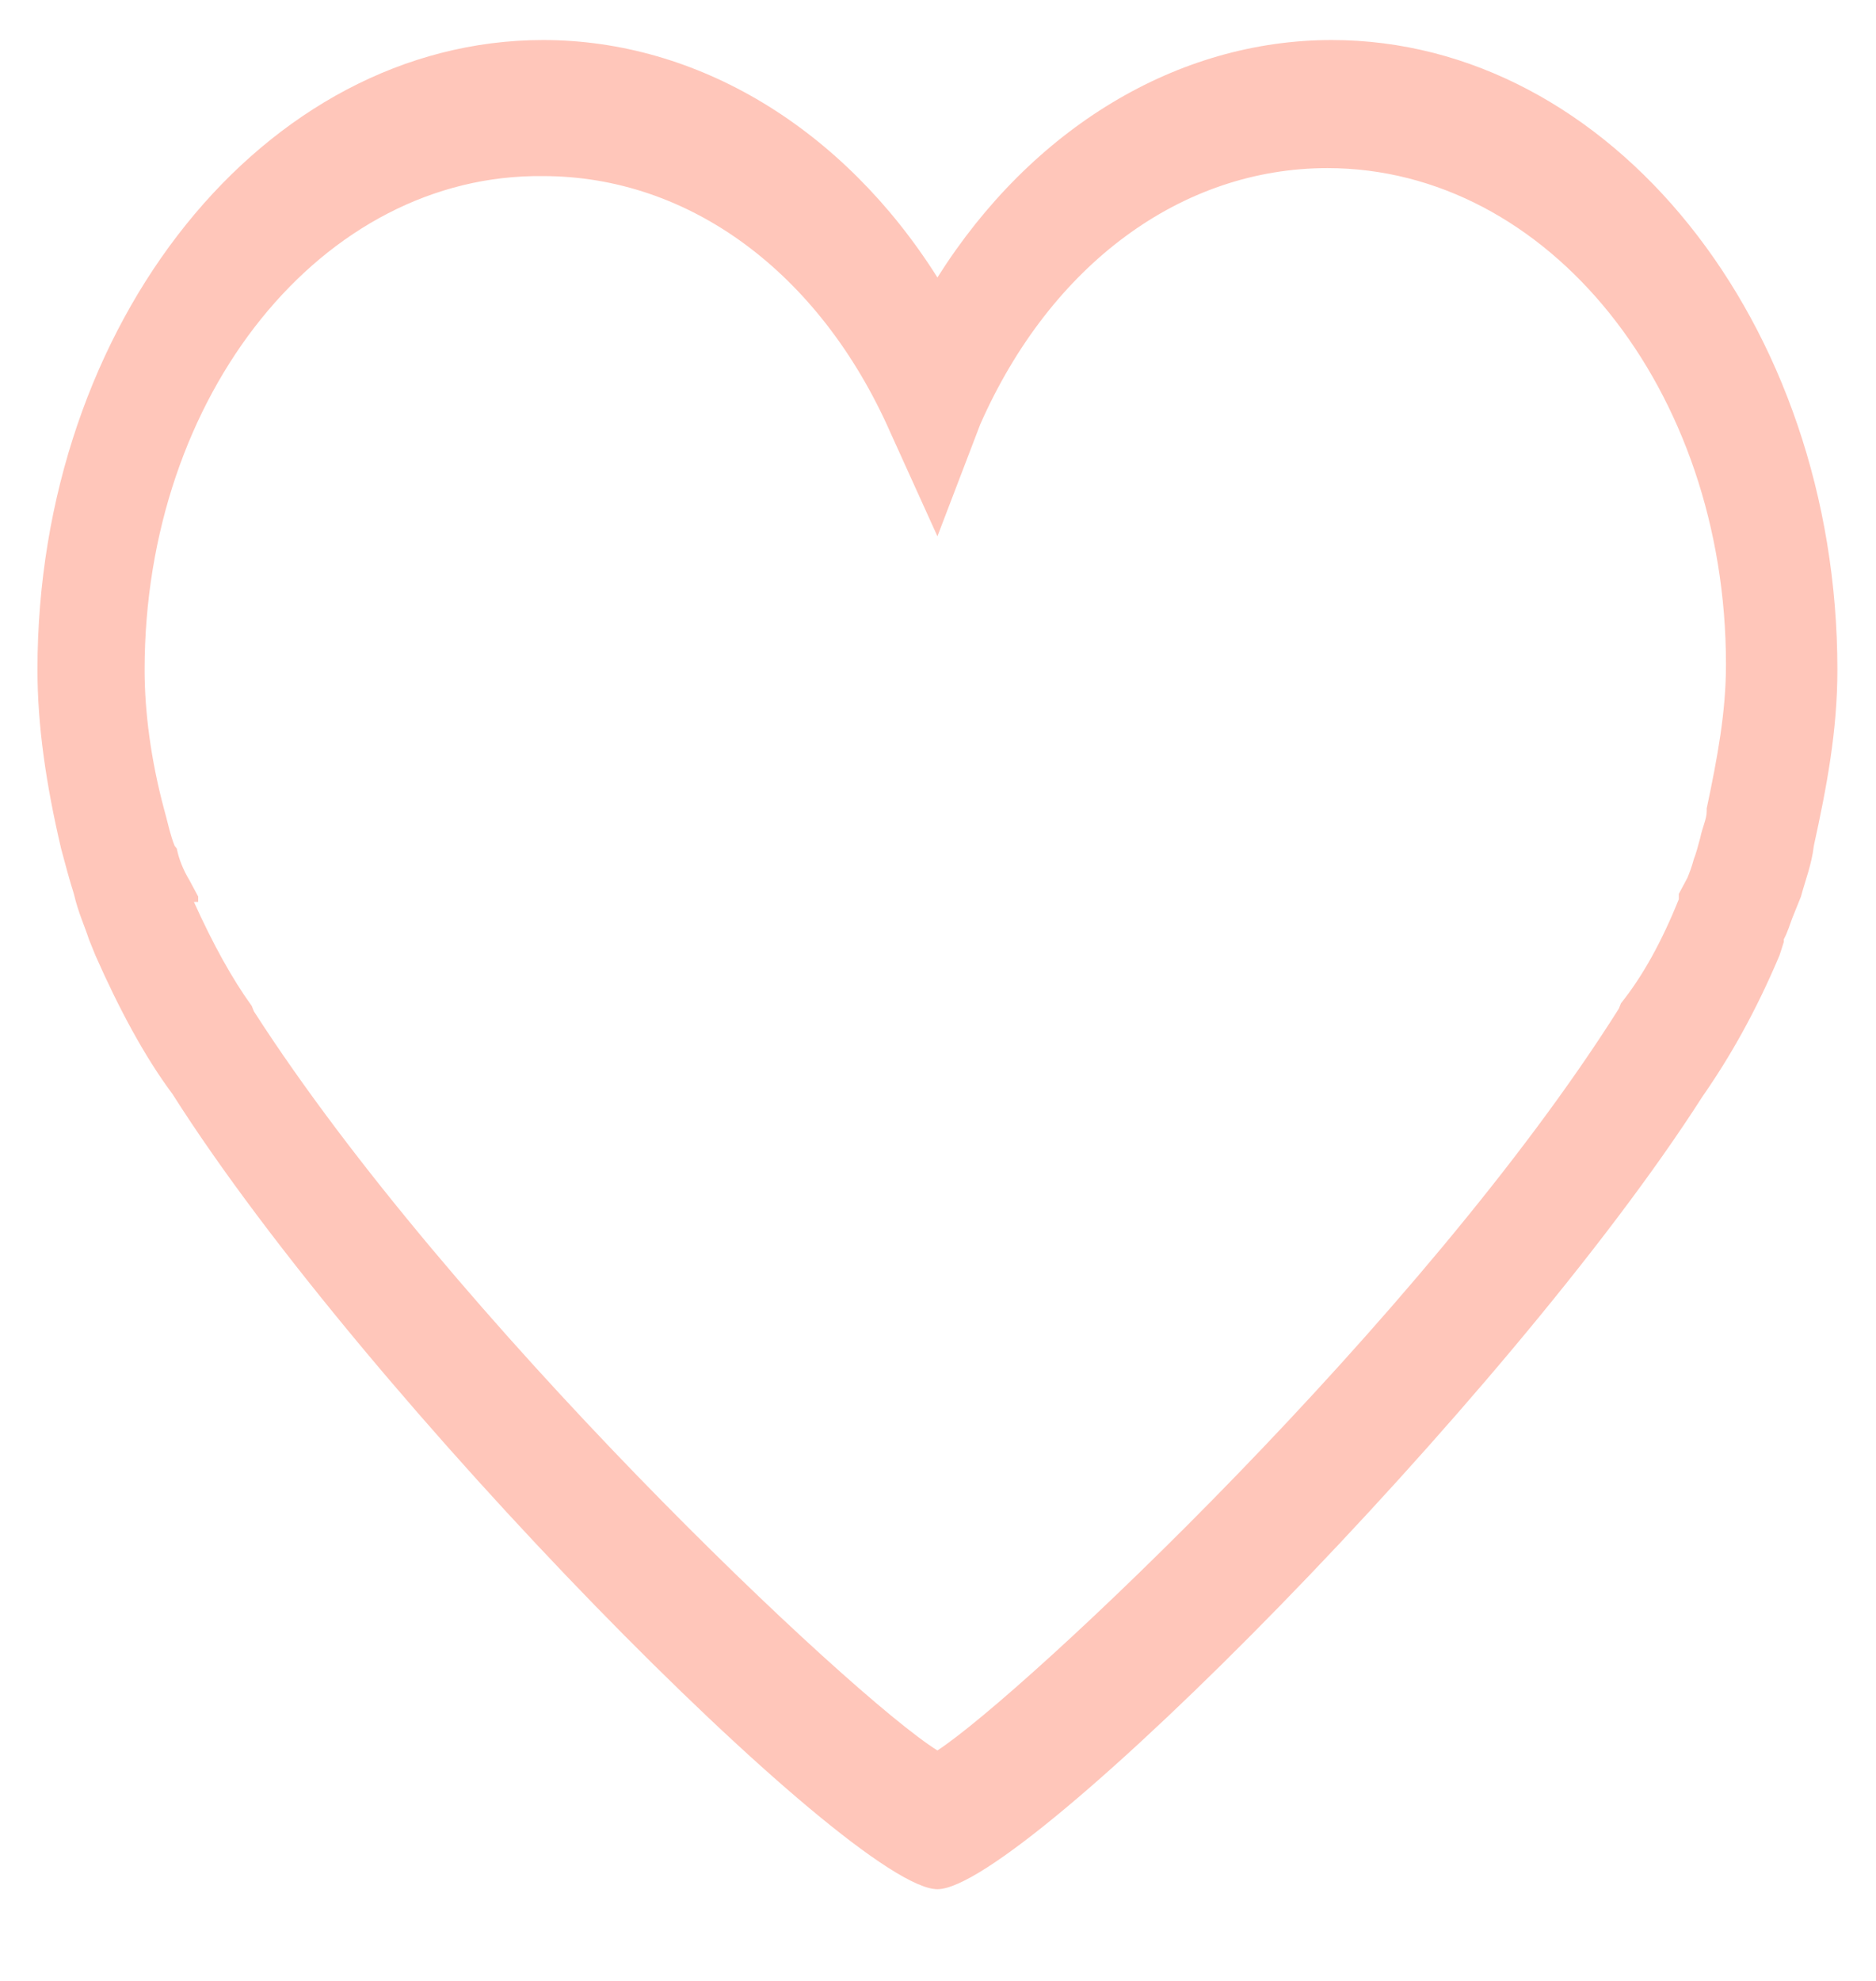 <svg width="36" height="38" viewBox="0 0 36 38" fill="none" xmlns="http://www.w3.org/2000/svg" xmlns:xlink="http://www.w3.org/1999/xlink">
<path d="M17.989,36.241C16.344,36.241 7.01,26.822 3.31,20.987C2.775,20.27 2.282,19.349 1.83,18.325L1.706,18.018C1.624,17.762 1.501,17.506 1.418,17.148C1.336,16.892 1.254,16.585 1.172,16.277C0.884,15.049 0.719,13.923 0.719,12.848C0.719,6.193 5.078,0.768 10.423,0.768C13.384,0.768 16.18,2.457 17.989,5.323C19.798,2.457 22.594,0.768 25.555,0.768C30.9,0.768 35.259,6.193 35.259,12.848C35.259,14.025 35.053,15.1 34.807,16.226C34.765,16.585 34.642,16.892 34.56,17.199L34.519,17.301C34.478,17.404 34.437,17.506 34.395,17.608C34.354,17.711 34.313,17.864 34.231,18.018L34.231,18.069L34.149,18.325C33.696,19.4 33.203,20.27 32.668,21.038C28.968,26.822 19.634,36.241 17.989,36.241ZM3.721,17.301C4.091,18.12 4.461,18.786 4.831,19.297L4.872,19.4C8.655,25.286 16.344,32.555 17.989,33.579C19.634,32.504 27.323,25.286 31.065,19.349L31.106,19.246C31.517,18.734 31.887,18.069 32.216,17.25L32.216,17.148L32.381,16.84C32.422,16.738 32.463,16.636 32.504,16.482C32.545,16.38 32.586,16.226 32.627,16.073C32.668,15.868 32.751,15.714 32.751,15.561L32.751,15.51C32.956,14.537 33.121,13.667 33.121,12.745C33.121,7.473 29.708,3.225 25.473,3.225C22.677,3.225 20.168,5.067 18.811,8.139L17.989,10.288L17.084,8.292C15.728,5.221 13.219,3.378 10.423,3.378C6.188,3.327 2.775,7.576 2.775,12.848C2.775,13.667 2.899,14.588 3.145,15.51L3.186,15.663C3.228,15.817 3.269,16.021 3.351,16.226L3.392,16.277C3.433,16.482 3.515,16.687 3.639,16.892L3.803,17.199L3.803,17.301L3.721,17.301Z" fill="#FFC6BA"/>
</svg>
